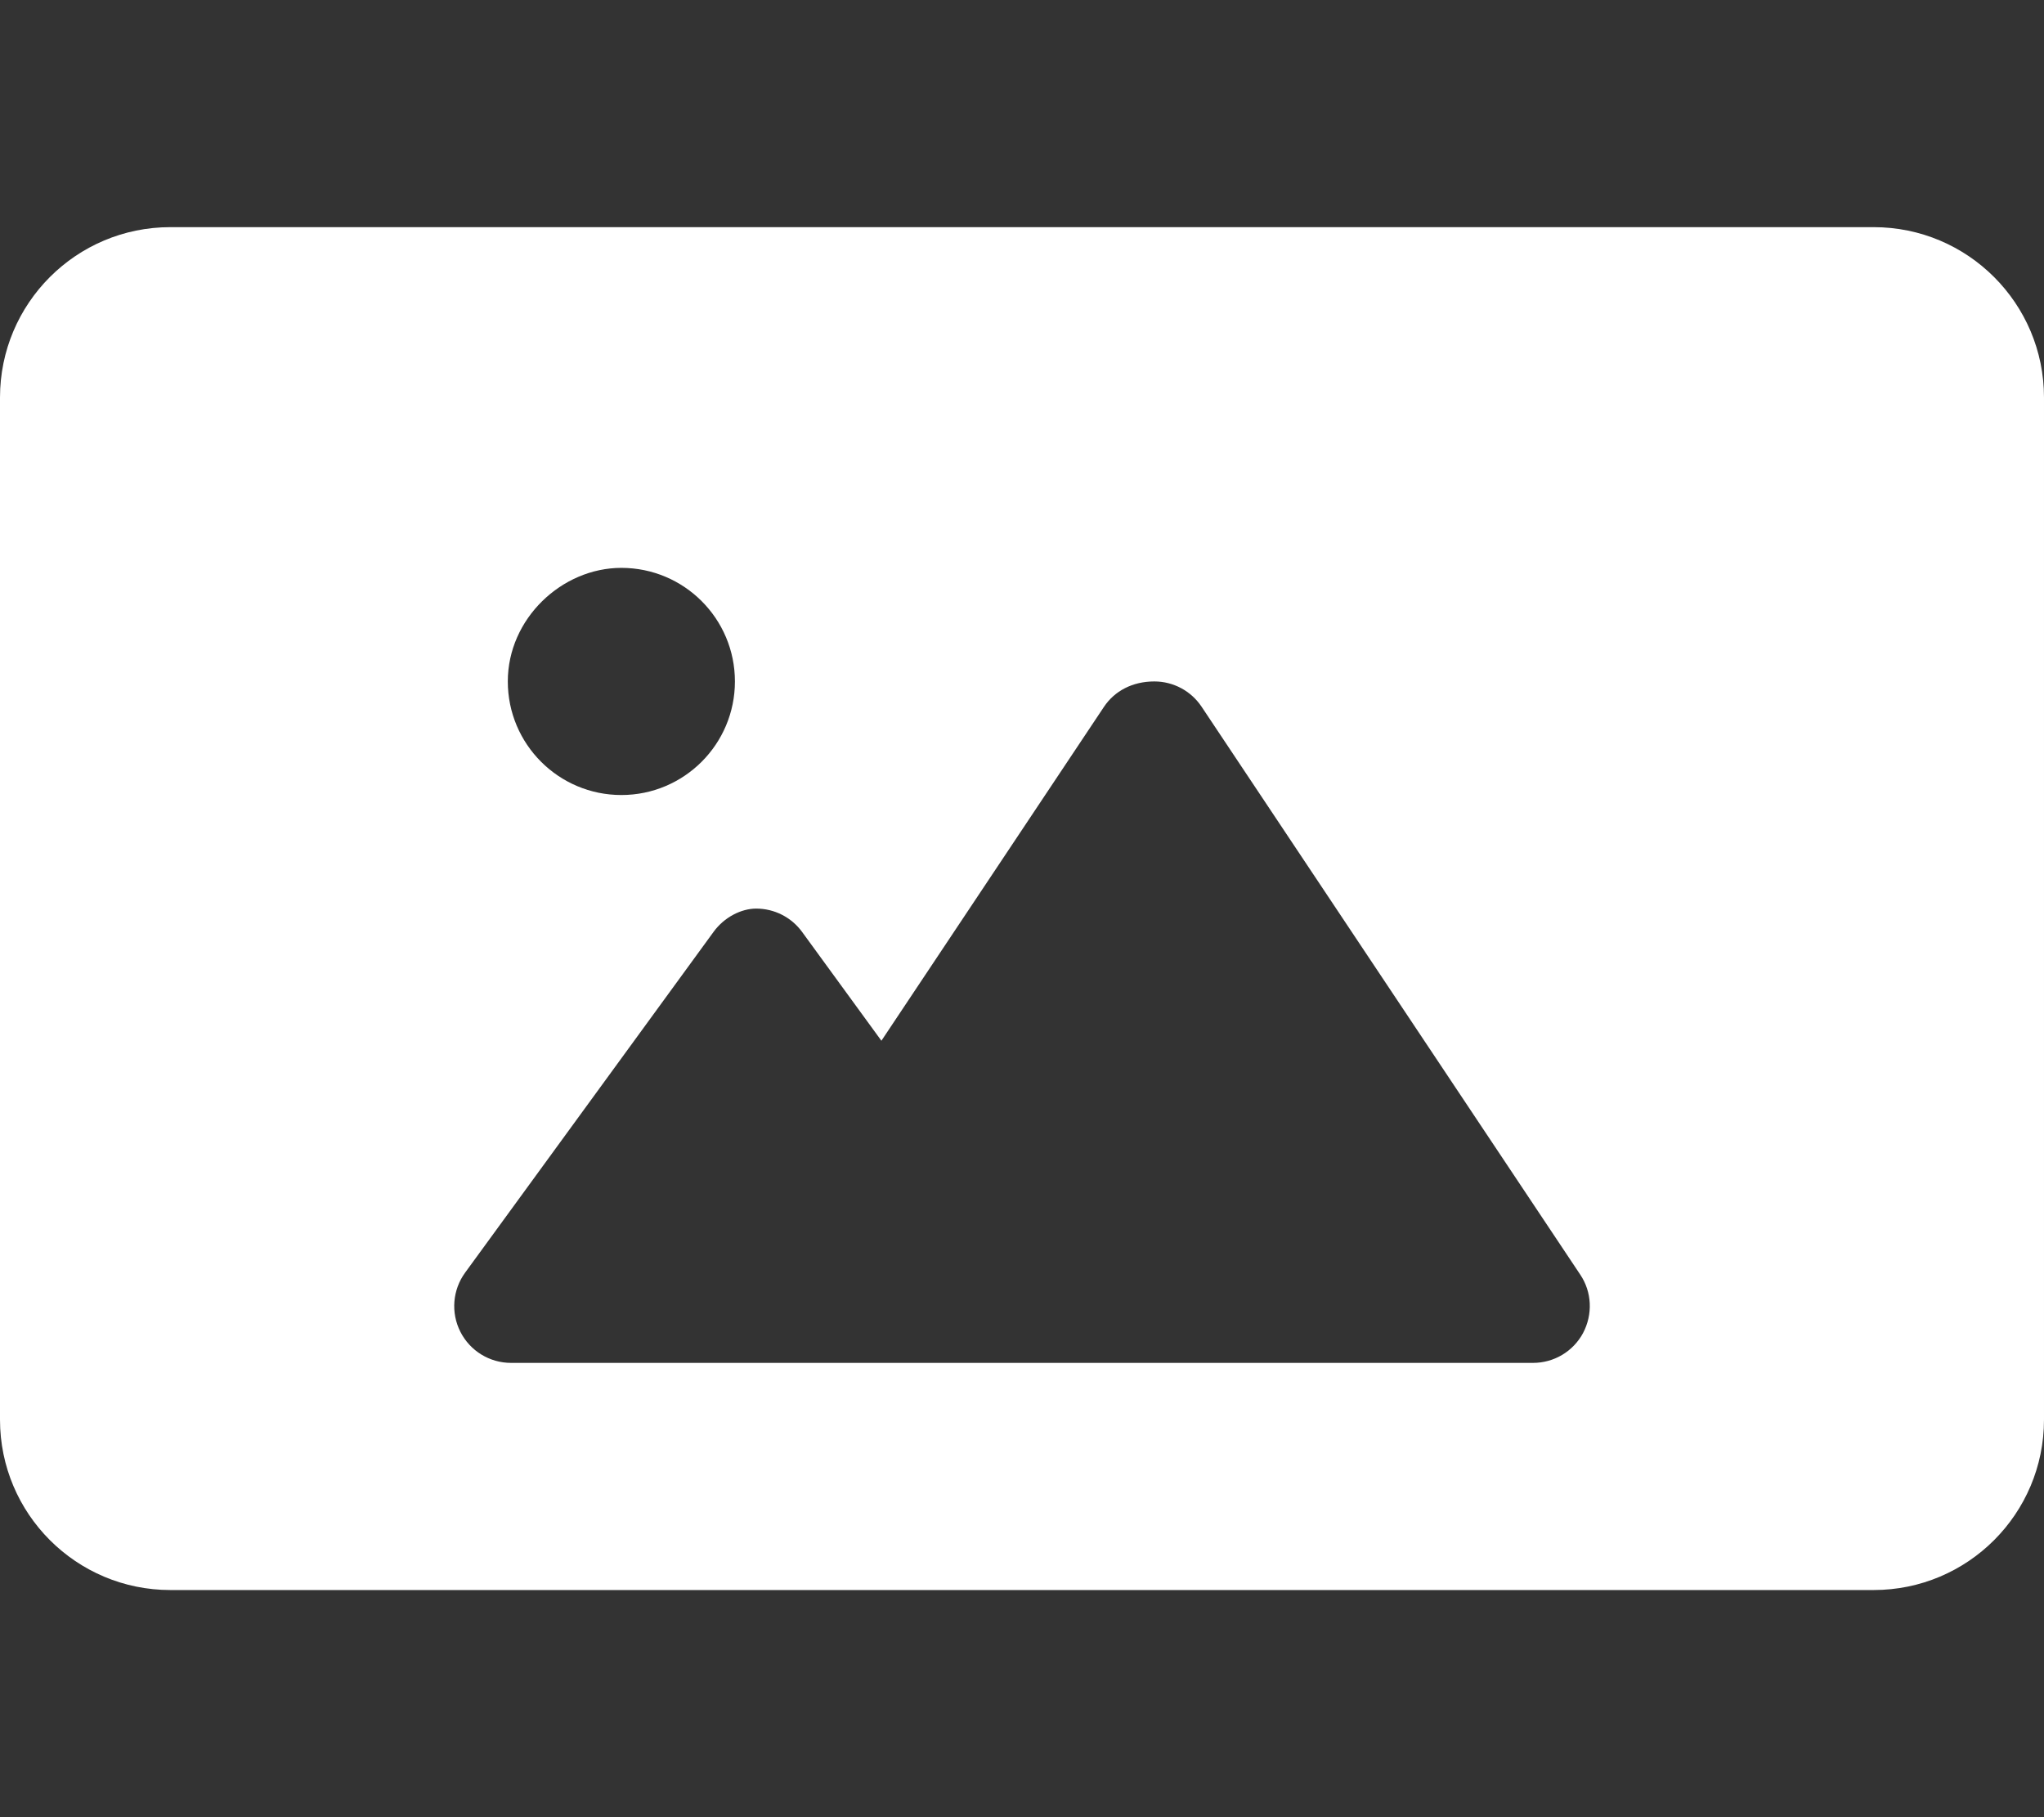 <svg xmlns="http://www.w3.org/2000/svg" viewBox="0 0 576 512"><rect x="0" y="0" width="576" height="512" fill="#333333" stroke="none"/><!--! Font Awesome Pro 6.1.1 by @fontawesome - https://fontawesome.com License - https://fontawesome.com/license (Commercial License) Copyright 2022 Fonticons, Inc. --><path fill="#ffffff" d="M528 64h-480C21.49 64 0 85.49 0 112v288C0 426.5 21.49 448 48 448h480c26.51 0 48-21.49 48-48v-288C576 85.49 554.5 64 528 64zM175.1 160c17.68 0 32 14.33 32 32s-14.32 32-32 32c-17.67 0-32-14.33-32-32S158.3 160 175.1 160zM446.1 375.6C443.3 380.8 437.9 384 432 384h-288c-6.023 0-11.53-3.379-14.26-8.75c-2.73-5.367-2.215-11.81 1.332-16.68l70-96C204.1 258.4 208.9 256 213.1 256c5.11 0 9.914 2.441 12.93 6.574l22.35 30.66l62.74-94.11C314.1 194.7 319.1 192 325.3 192c5.348 0 10.34 2.672 13.31 7.125l106.7 160C448.6 364 448.9 370.3 446.1 375.6z"/></svg>